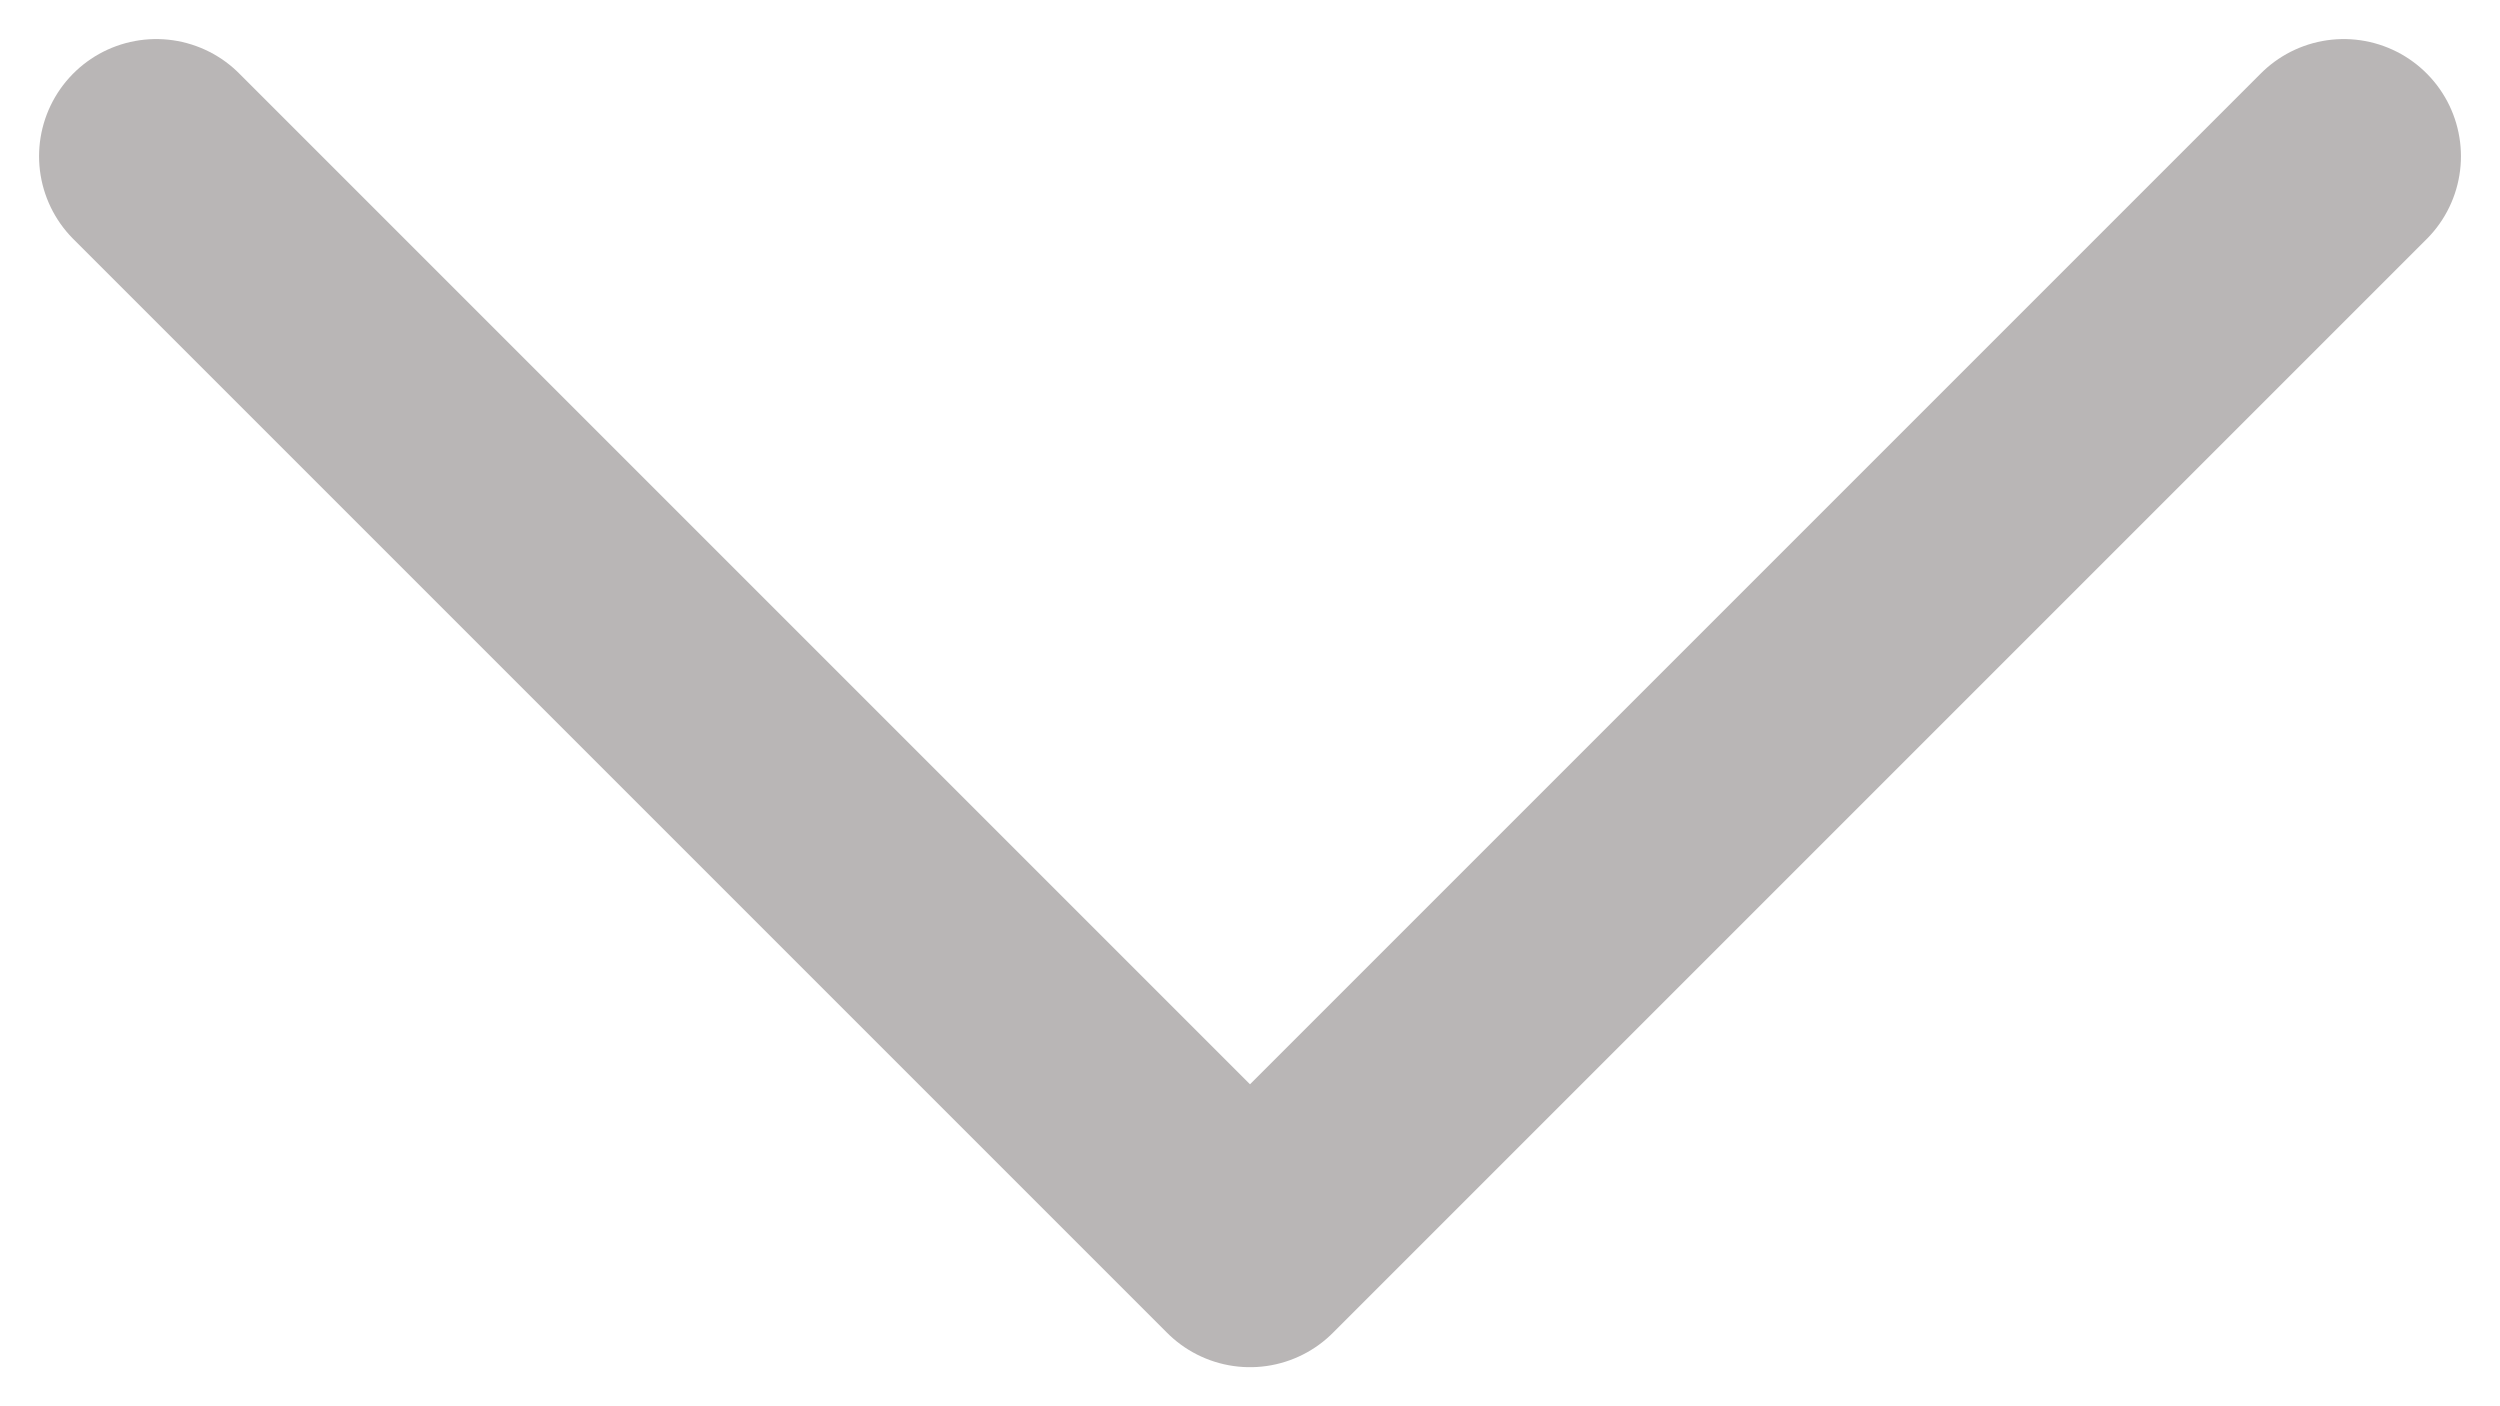 <svg width="32" height="18" viewBox="0 0 32 18" fill="none" xmlns="http://www.w3.org/2000/svg">
<path d="M2 2L16 16L30 2" stroke="#B9B6B6" stroke-width="3" stroke-linecap="round" stroke-linejoin="round"/>
</svg>
